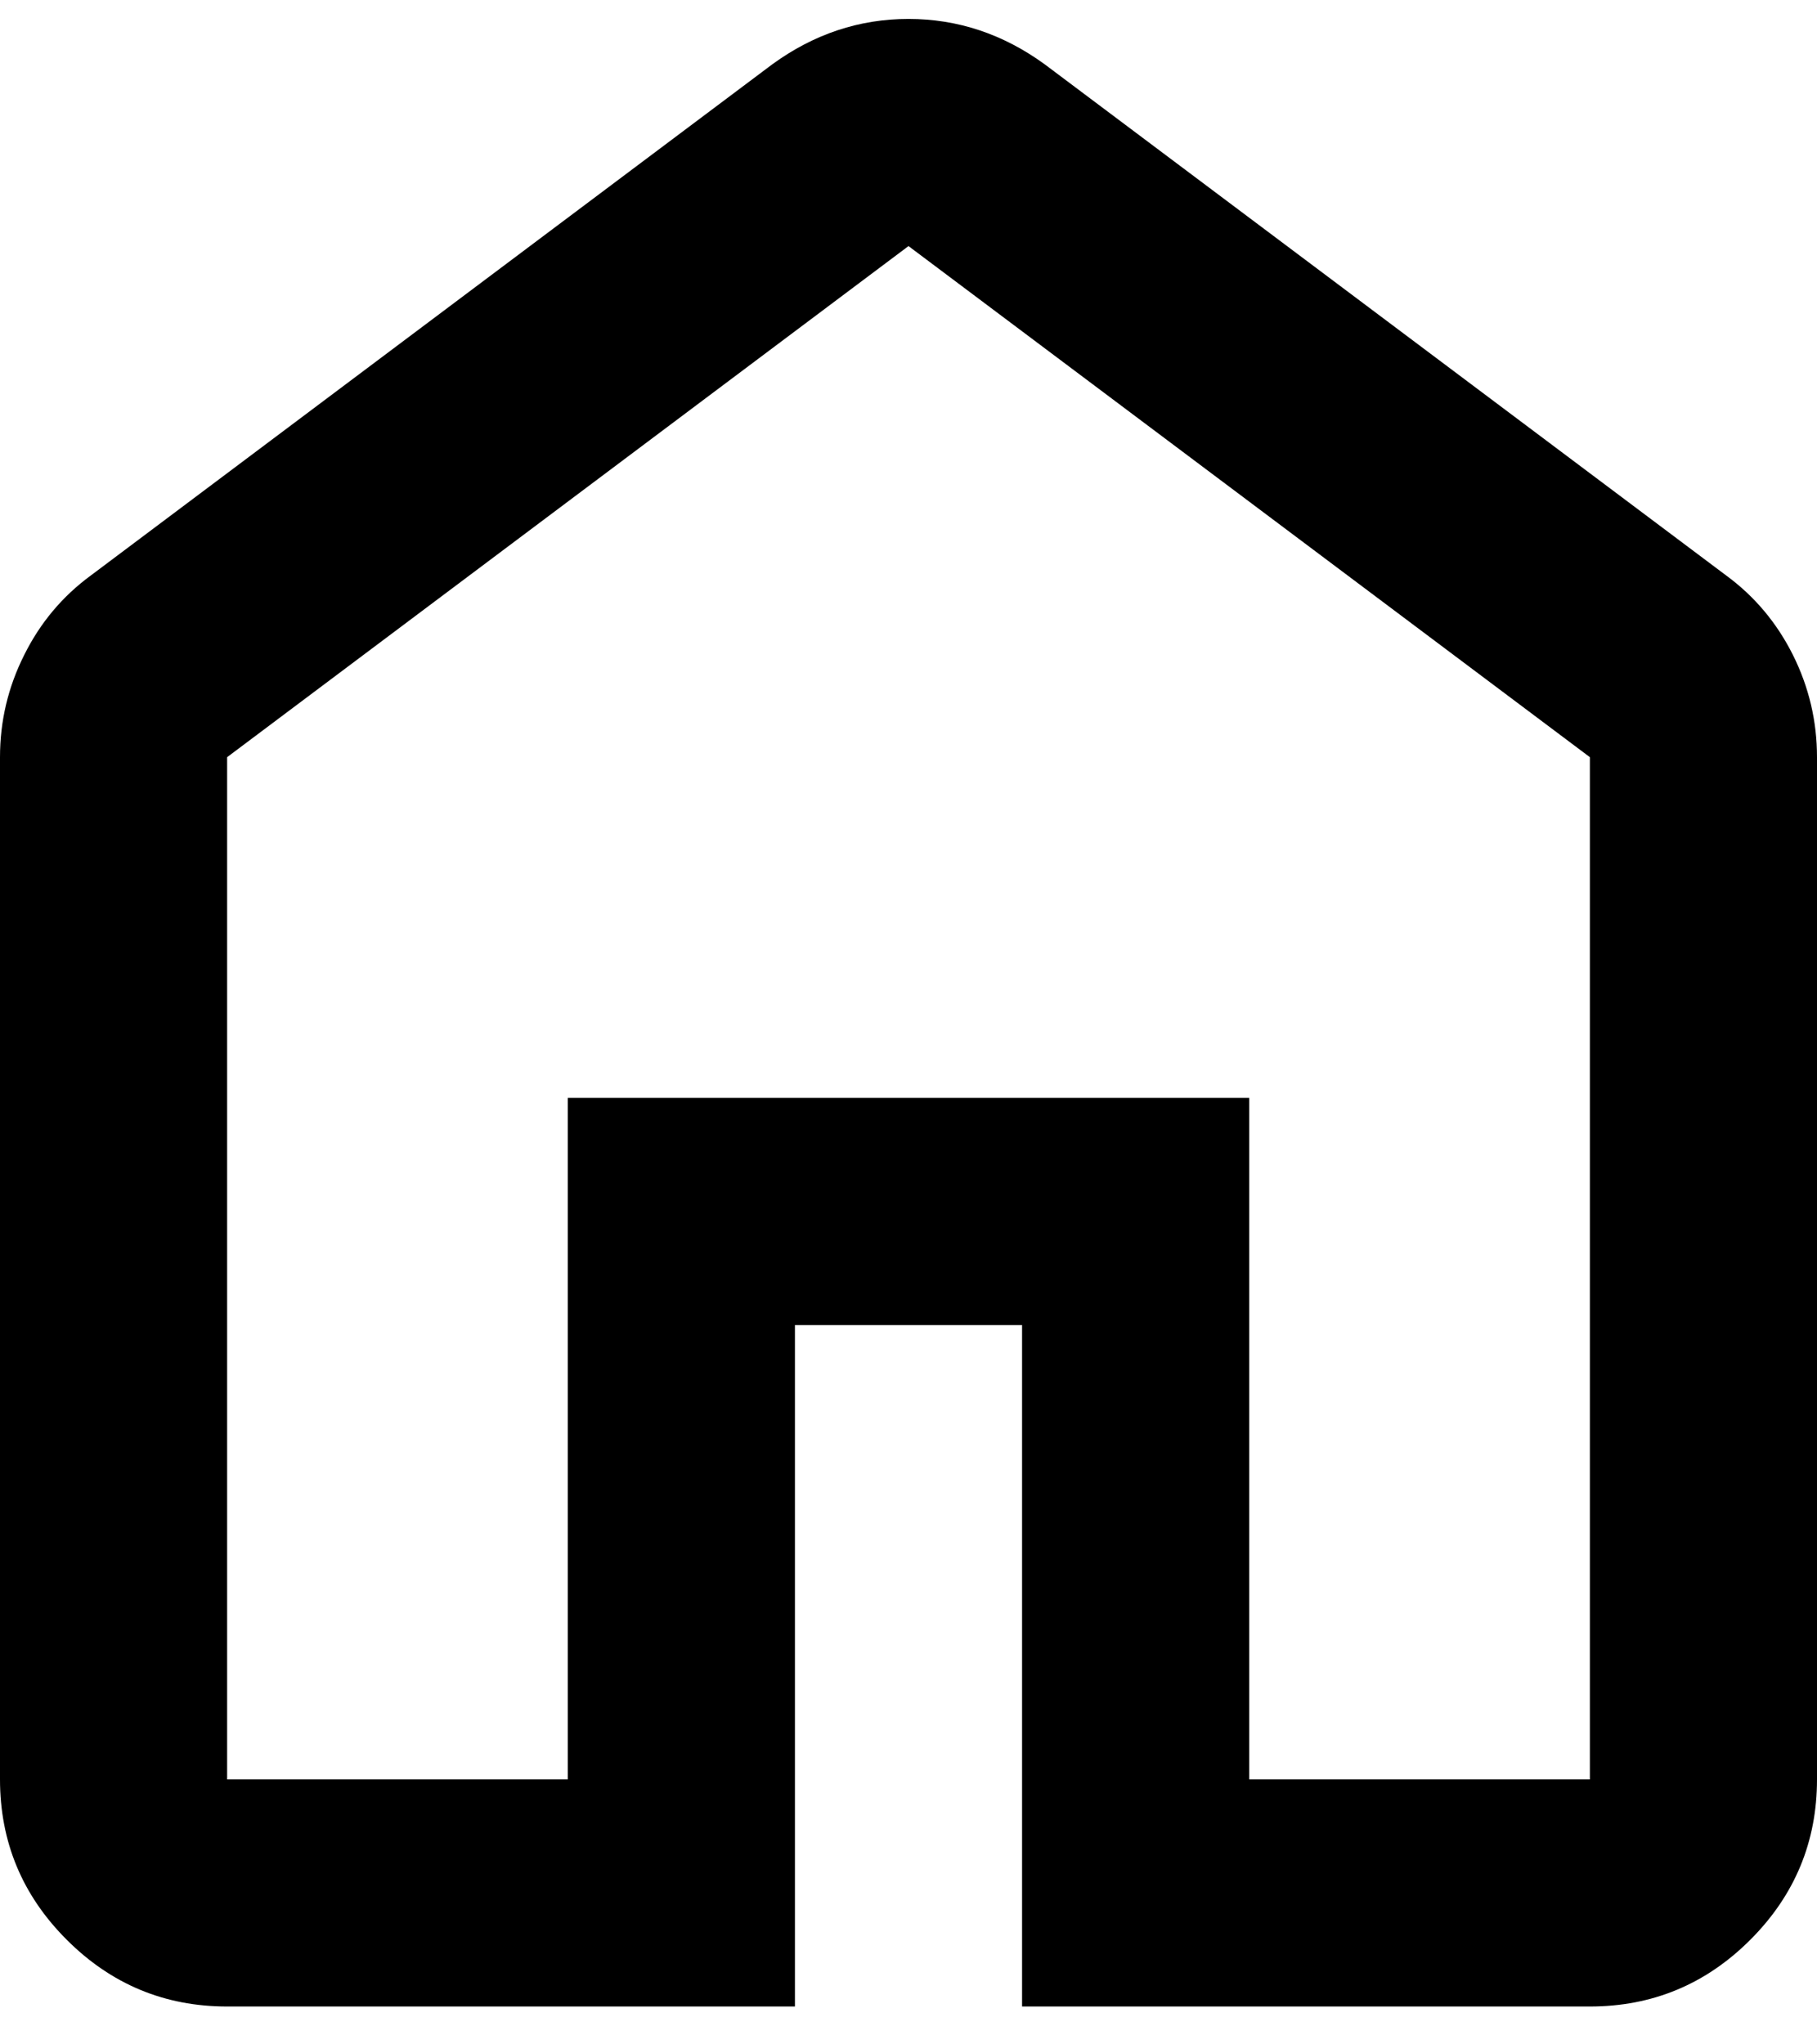 <svg width="24" height="27" viewBox="0 0 24 27" fill="none" xmlns="http://www.w3.org/2000/svg">
<path d="M3 23.5H7.5V14.5H16.5V23.5H21V10L12 3.25L3 10V23.5ZM3 26.5C2.175 26.5 1.469 26.206 0.882 25.619C0.294 25.032 0 24.325 0 23.5V10C0 9.525 0.106 9.075 0.32 8.65C0.531 8.225 0.825 7.875 1.2 7.6L10.2 0.85C10.475 0.65 10.762 0.5 11.062 0.4C11.363 0.3 11.675 0.25 12 0.25C12.325 0.25 12.637 0.3 12.938 0.4C13.238 0.5 13.525 0.65 13.8 0.85L22.8 7.6C23.175 7.875 23.469 8.225 23.682 8.65C23.894 9.075 24 9.525 24 10V23.5C24 24.325 23.706 25.032 23.119 25.619C22.532 26.206 21.825 26.5 21 26.5H13.5V17.5H10.5V26.5H3Z" fill="black"/>
</svg>
